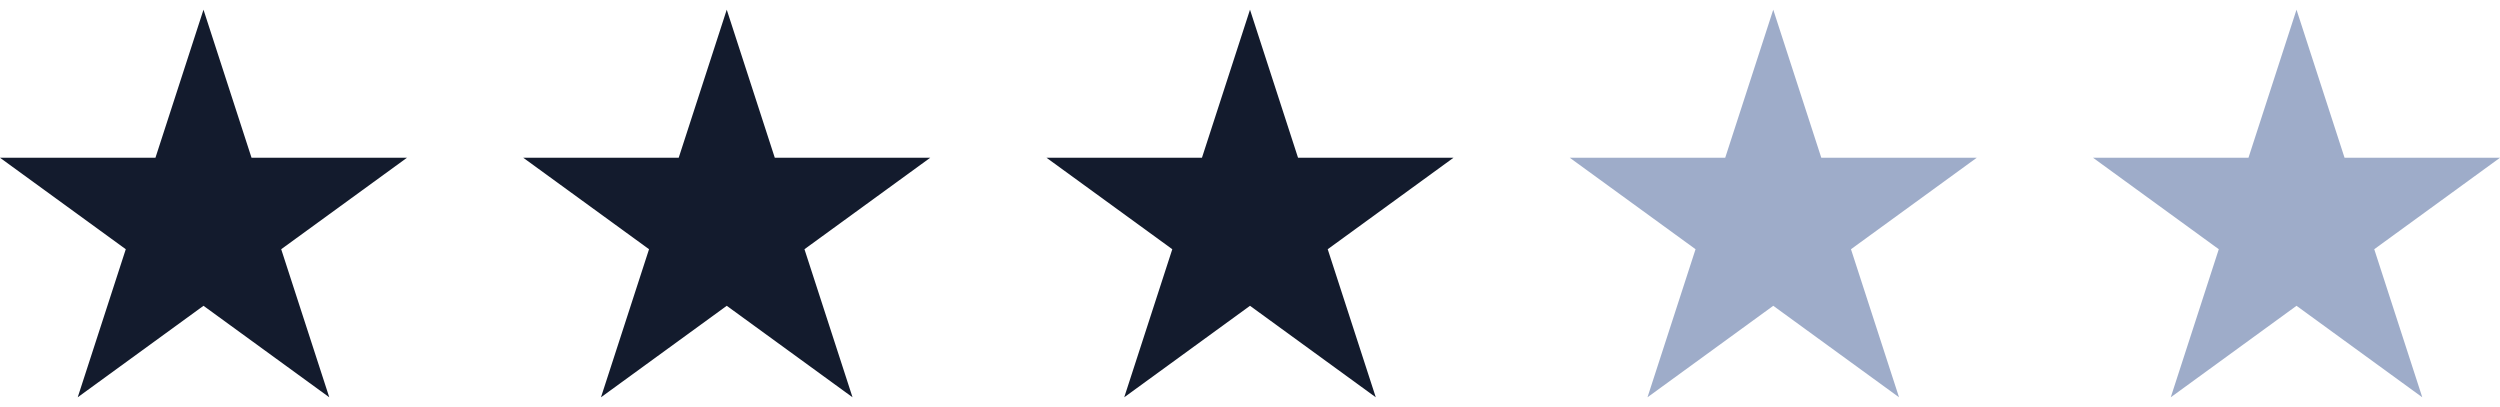 <svg xmlns="http://www.w3.org/2000/svg" width="129" height="21" fill="none" viewBox="0 0 129 21"><path fill="#131B2D" d="m10.5.5 2.479 7.64H21l-6.49 4.72 2.48 7.64-6.49-4.721L4.01 20.5l2.48-7.64L0 8.14h8.021L10.5.5ZM37.5.5l2.479 7.64H48l-6.49 4.72 2.48 7.64-6.49-4.721-6.49 4.721 2.48-7.64L27 8.14h8.021L37.5.5ZM64.5.5l2.479 7.64H75l-6.49 4.72 2.48 7.64-6.49-4.721-6.49 4.721 2.48-7.64L54 8.14h8.021L64.5.5Z"/><path fill="#9EACC9" d="m91.5.5 2.479 7.64H102l-6.49 4.72 2.48 7.64-6.49-4.721-6.49 4.721 2.48-7.64L81 8.14h8.021L91.5.5ZM118.5.5l2.479 7.64H129l-6.489 4.72 2.478 7.64-6.489-4.721-6.489 4.721 2.478-7.64L108 8.14h8.021L118.5.5Z"/></svg>